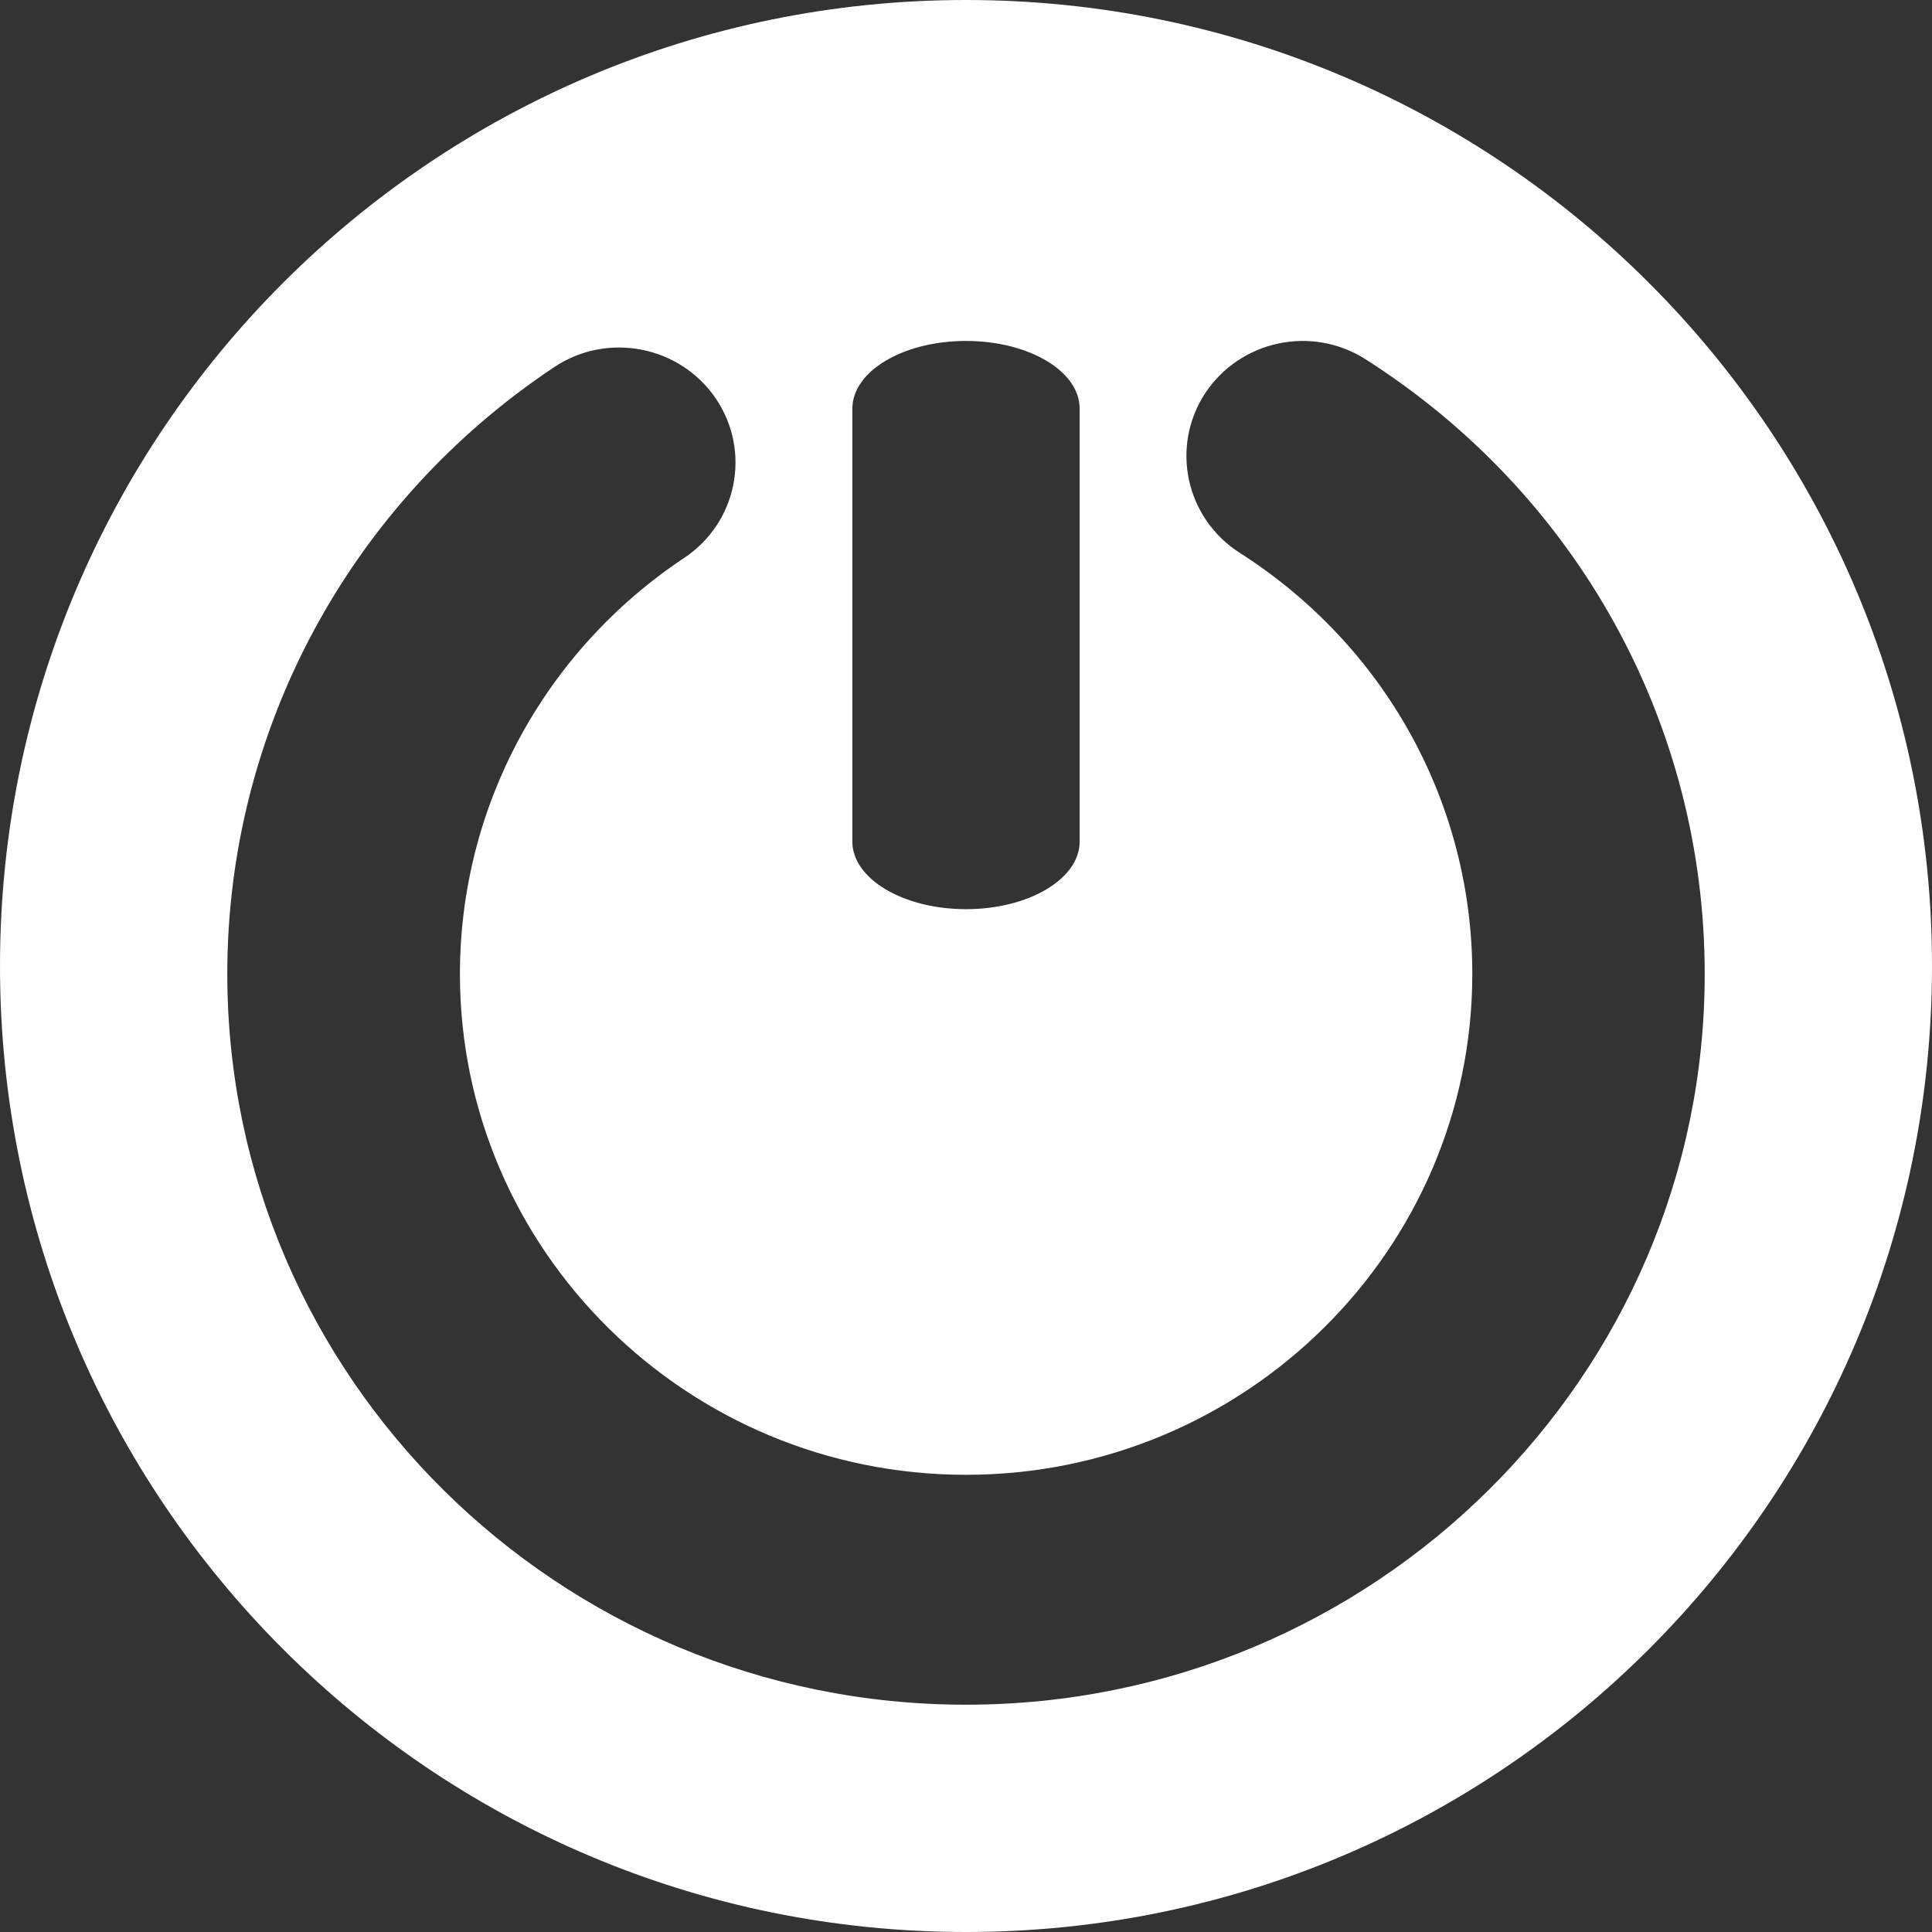 <?xml version="1.0" encoding="UTF-8"?>
<svg width="17px" height="17px" viewBox="0 0 17 17" version="1.1" xmlns="http://www.w3.org/2000/svg" xmlns:xlink="http://www.w3.org/1999/xlink">
    <rect x="0" y="0" width="17" height="17" fill="#333333" stroke="none"/>
    <title>power-on</title>
    <g id="power-on" stroke="none" stroke-width="1" fill="none" fill-rule="evenodd">
        <path d="M8.5,0 C13.194,0 17,3.806 17,8.5 C17,13.194 13.194,17 8.5,17 C3.806,17 0,13.194 0,8.5 C0,3.806 3.806,0 8.5,0 Z M12.017,3.162 C11.542,2.858 10.909,2.995 10.602,3.464 C10.297,3.934 10.434,4.561 10.908,4.864 C12.188,5.681 12.955,7.066 12.955,8.57 C12.955,11 10.955,12.977 8.5,12.977 C6.044,12.977 4.047,11 4.047,8.57 C4.047,7.1 4.785,5.732 6.019,4.91 C6.488,4.599 6.613,3.97 6.298,3.506 C5.983,3.042 5.345,2.918 4.877,3.23 C3.076,4.429 2,6.425 2,8.569 C2,12.115 4.915,15 8.5,15 C12.086,15 15.001,12.115 15,8.57 C15,6.374 13.885,4.353 12.017,3.162 Z M8.5,3 C7.948,3 7.501,3.266 7.5,3.595 L7.5,3.595 L7.5,7.405 C7.5,7.733 7.948,8 8.5,8 C9.053,8 9.501,7.733 9.5,7.405 L9.5,7.405 L9.5,3.595 C9.5,3.266 9.053,3 8.5,3 Z" id="Combined-Shape" fill="#FFFFFF"></path>
    </g>
</svg>